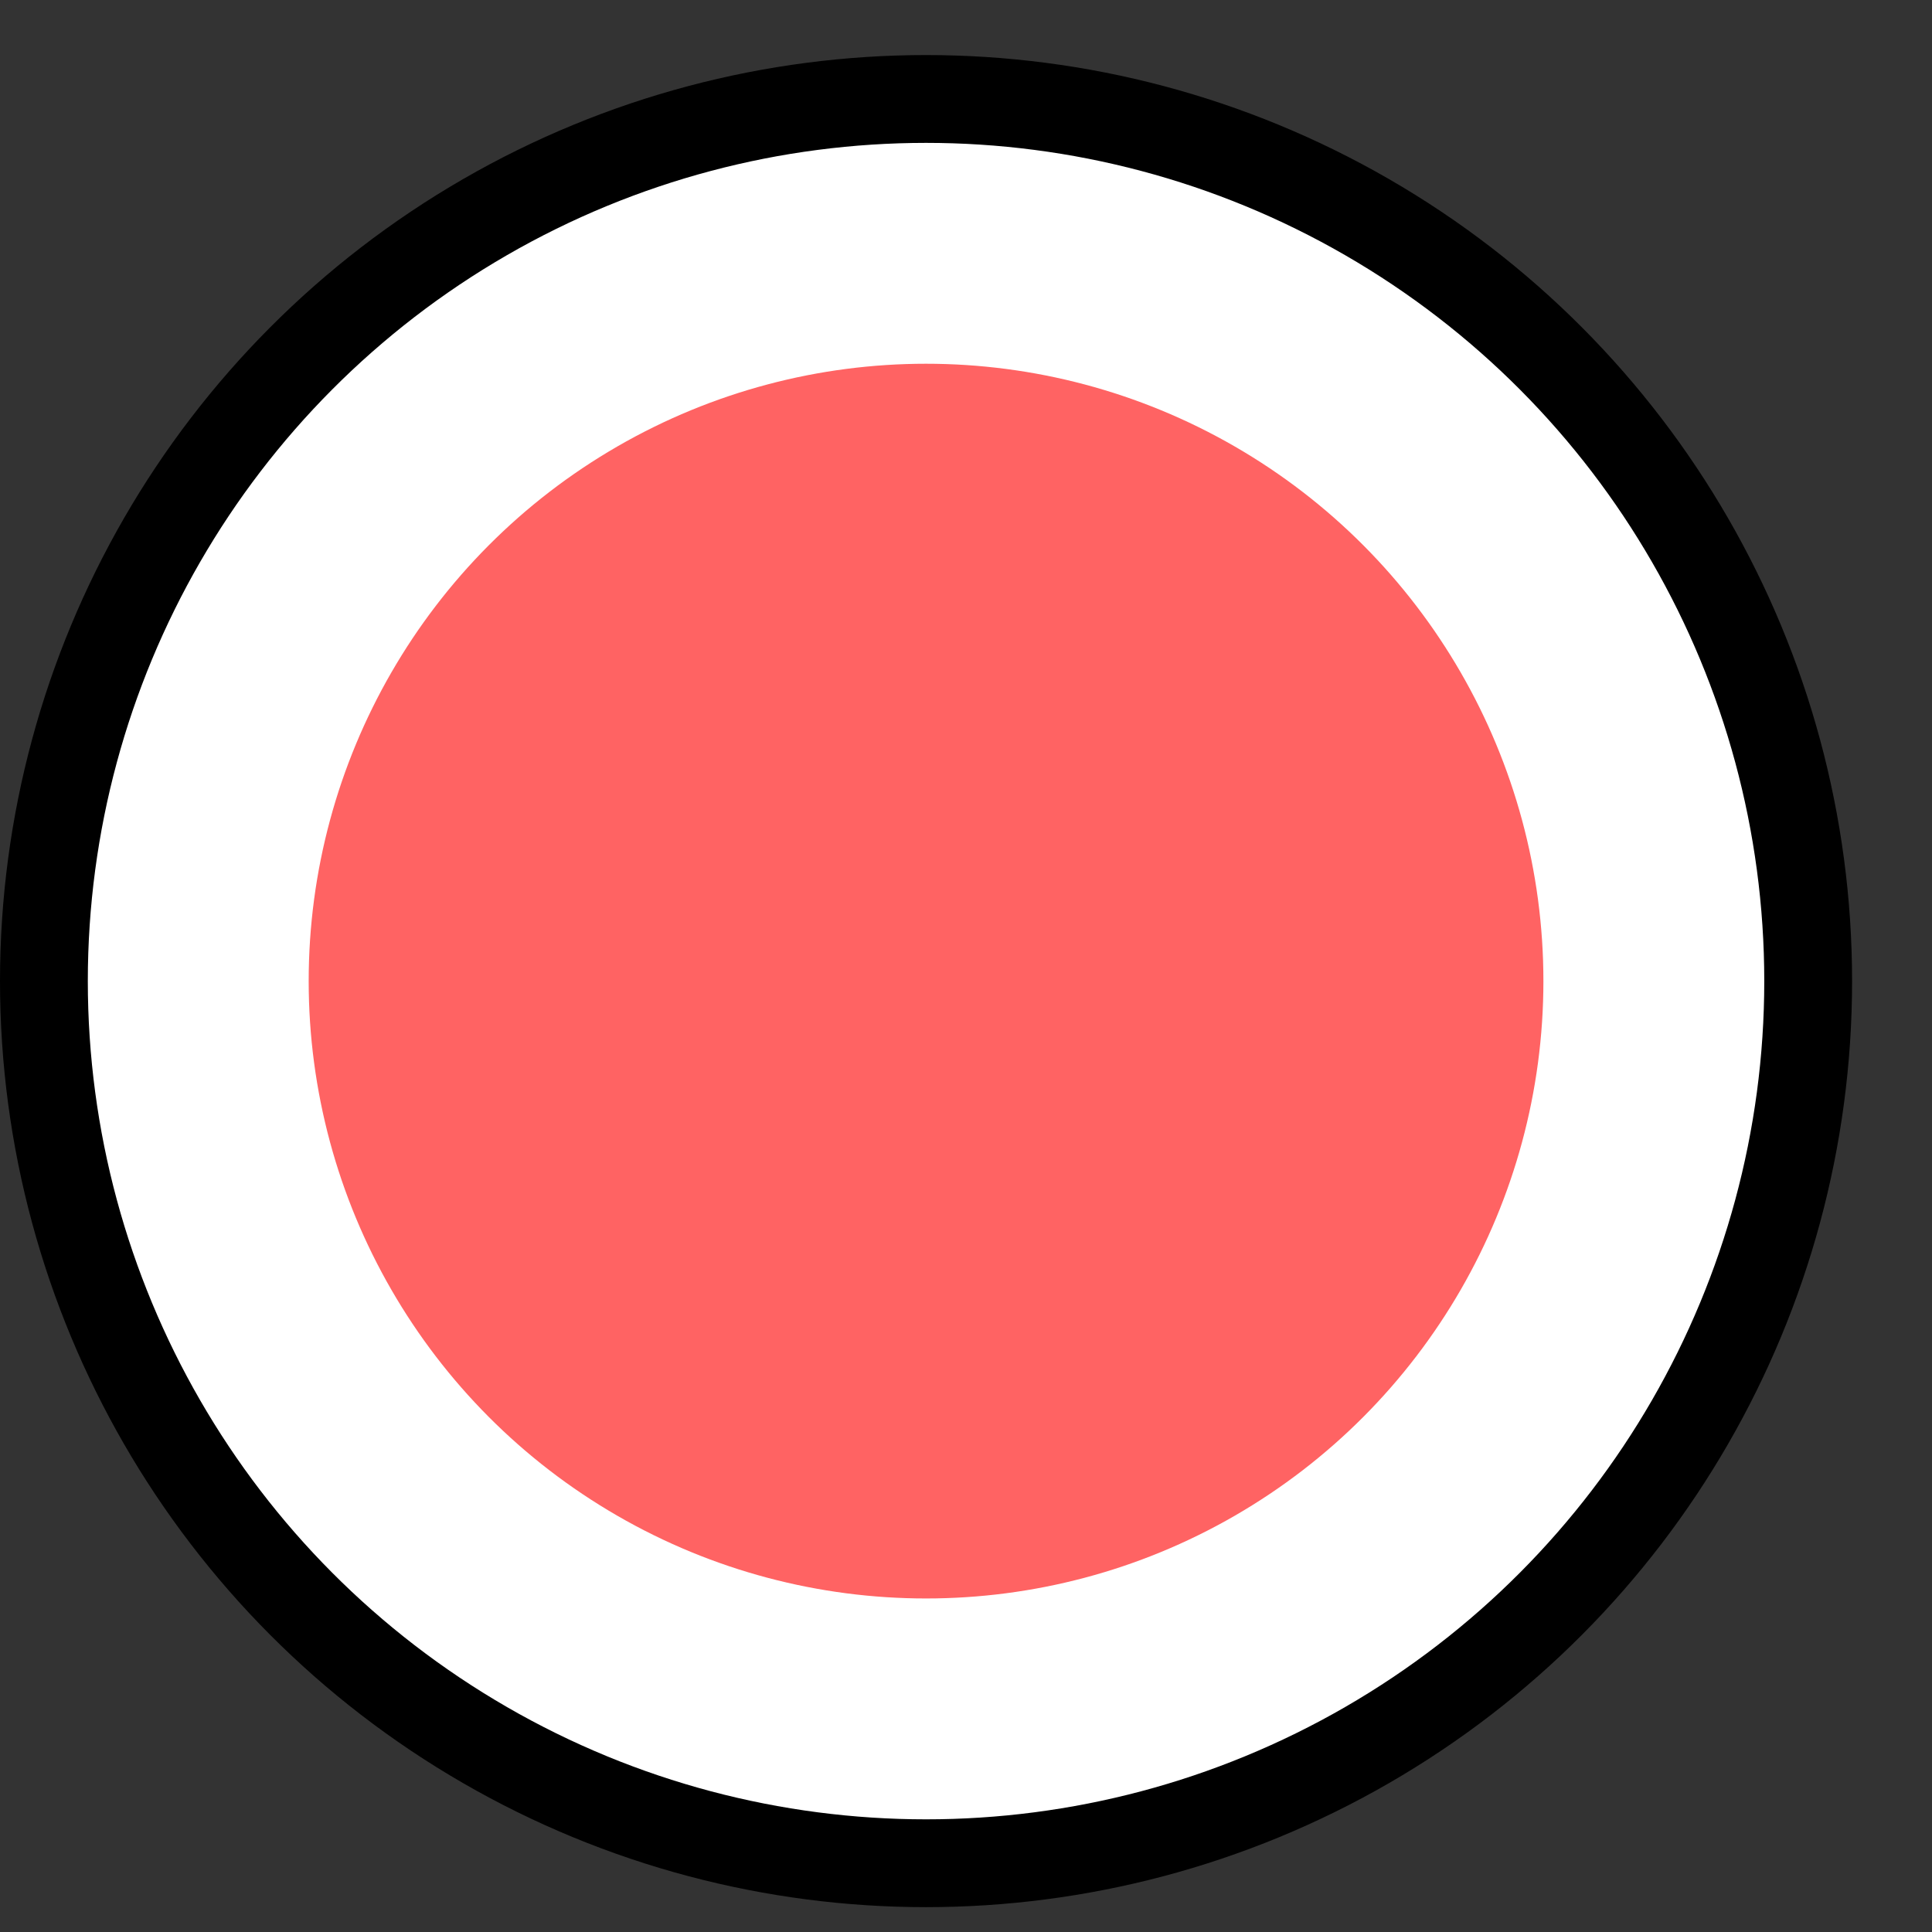 <svg width="22" height="22" viewBox="0 0 22 22" fill="none" xmlns="http://www.w3.org/2000/svg">
<rect x="0" y="0" width="22" height="22" fill="#333333" stroke="none"/>
<circle cx="10.545" cy="11.172" r="10.045" fill="white" stroke="black"/>
<circle cx="10.545" cy="11.172" r="7.03" fill="#FF6363"/>
</svg>
